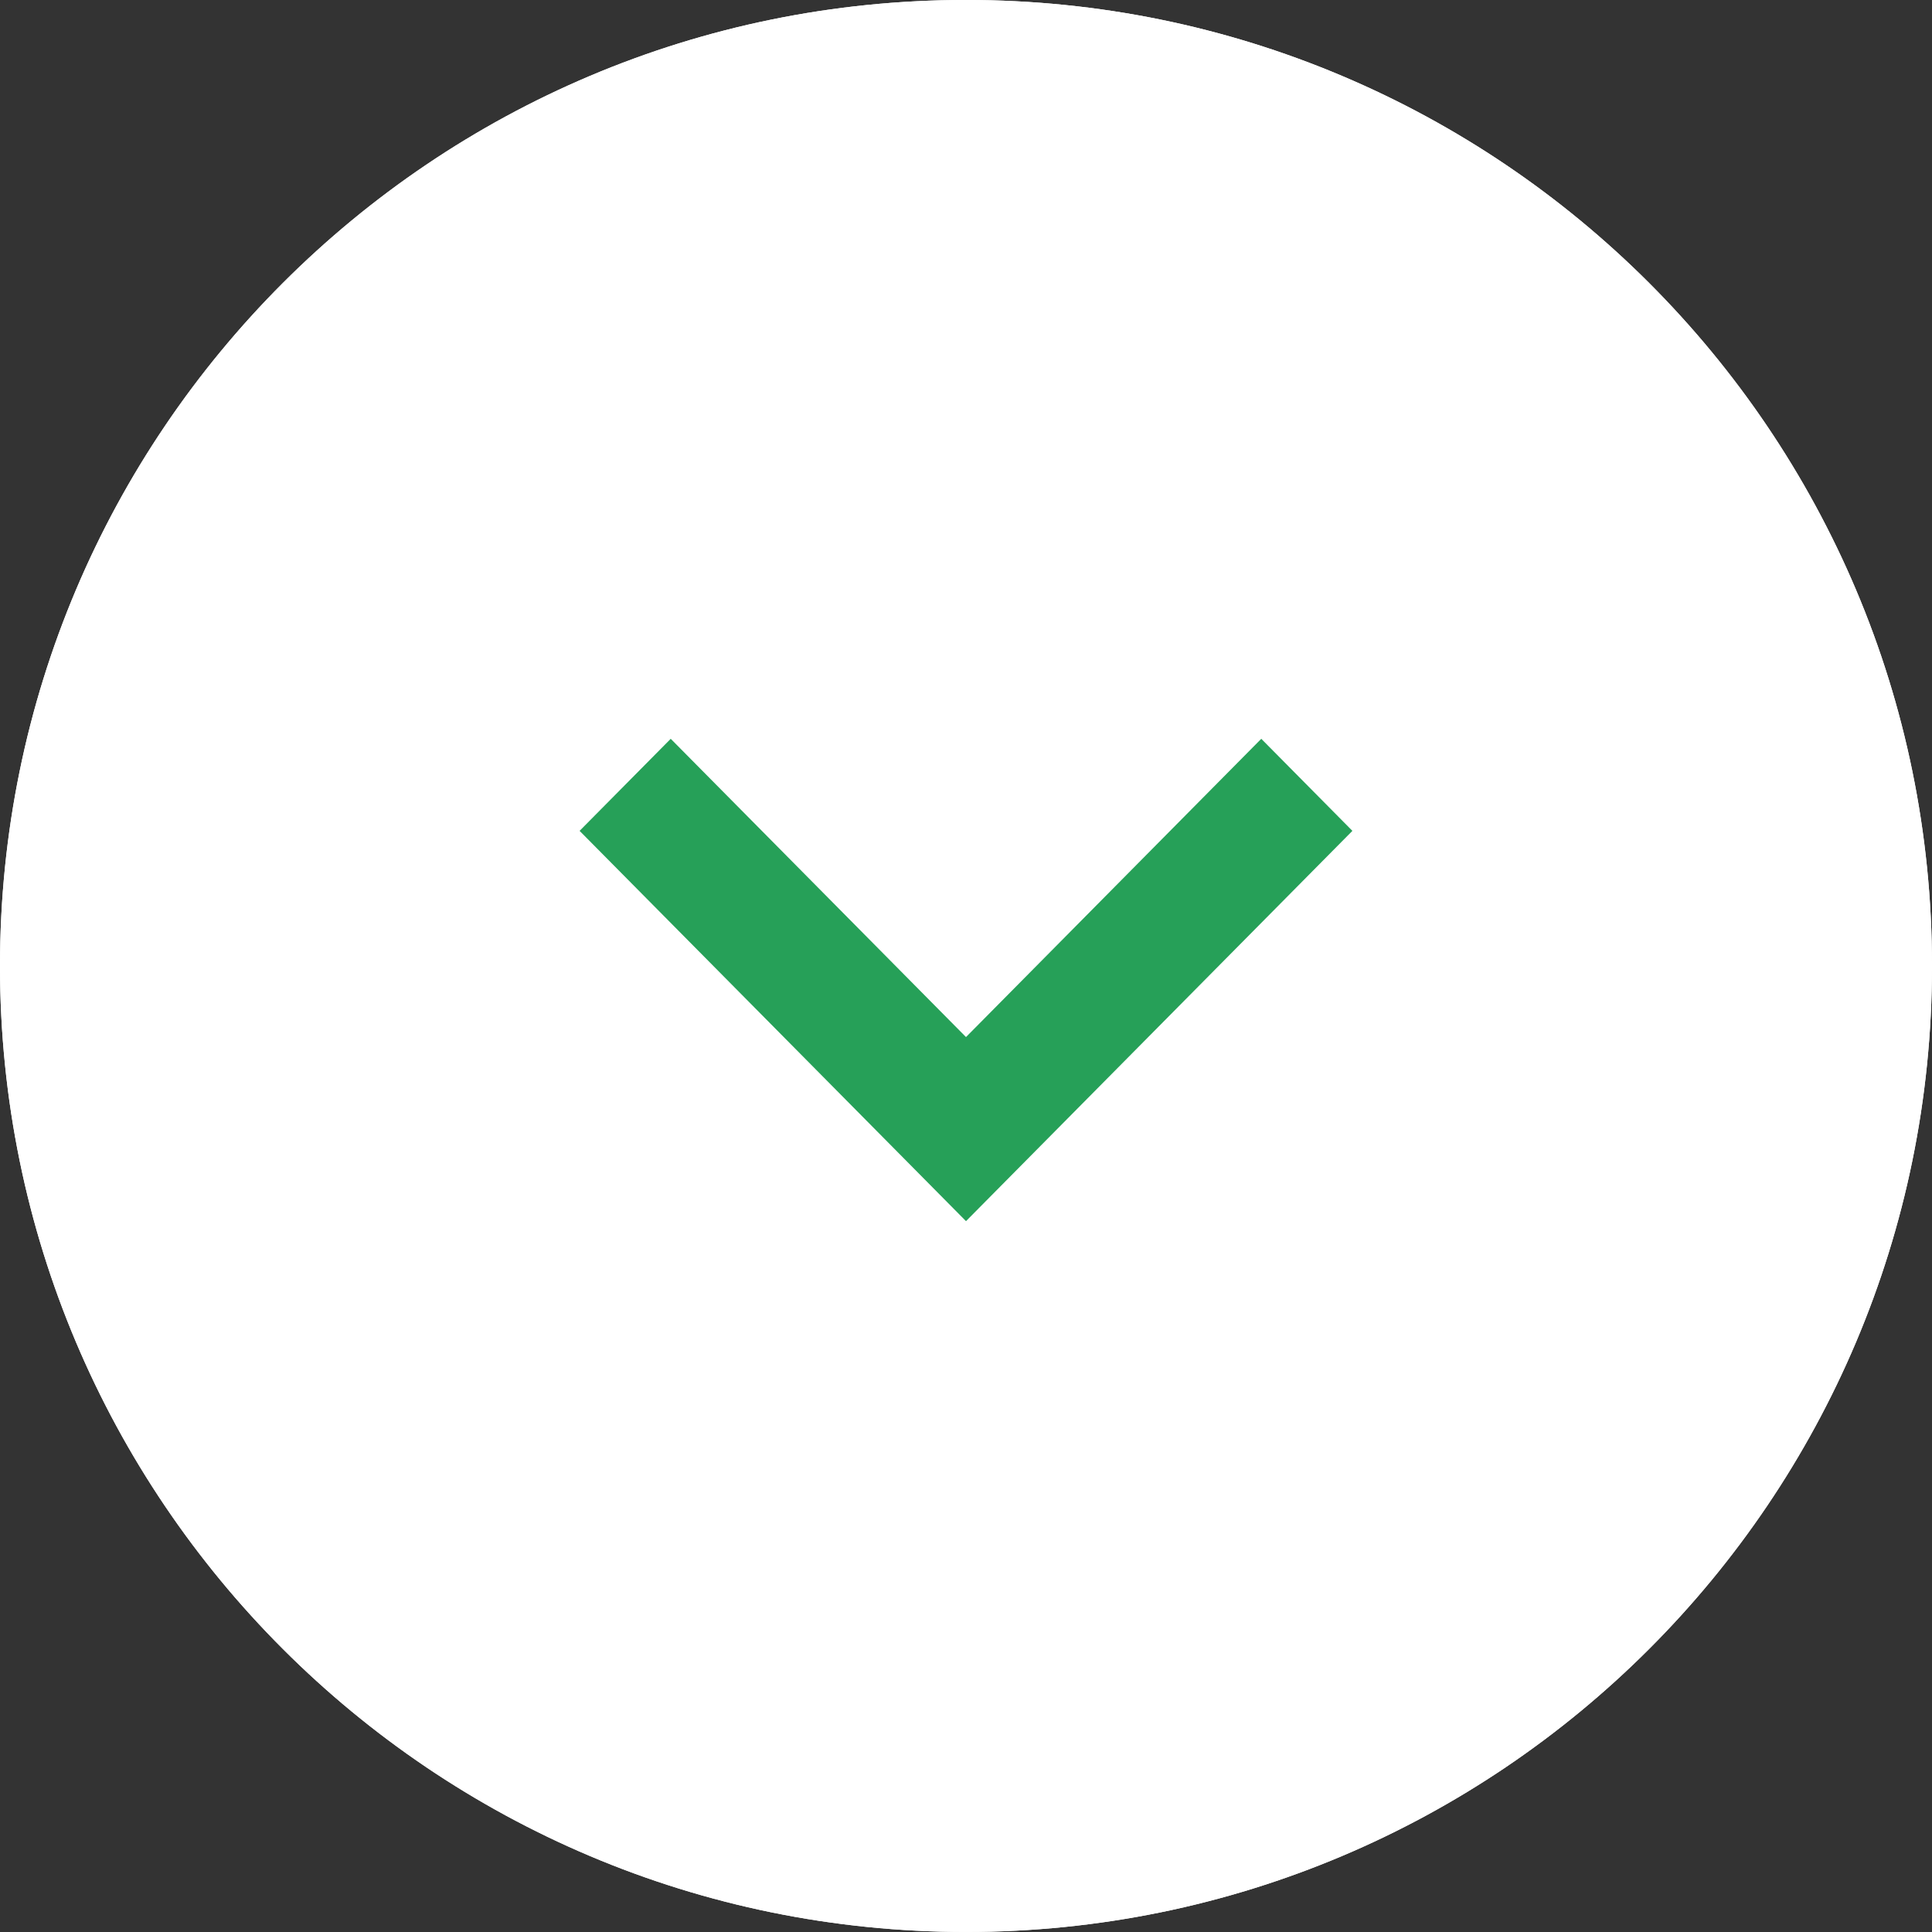 <svg xmlns="http://www.w3.org/2000/svg" width="60" height="60"><rect width="100%" height="100%" fill="#333333" stroke="none"/><path d="M30-.001c16.569 0 30 13.432 30 30 0 16.569-13.431 30-30 30-16.569 0-30-13.431-30-30 0-16.568 13.431-30 30-30z" fill="#fff"/><path d="M20.83 22.944L30 32.207l9.17-9.263L42 25.803 30 37.924 18 25.803z" fill="#26a058"/><path d="M30-.001c16.569 0 30 13.432 30 30 0 16.569-13.431 30-30 30-16.569 0-30-13.431-30-30 0-16.568 13.431-30 30-30z" fill="#fff"/><path d="M20.83 22.944L30 32.207l9.17-9.263L42 25.803 30 37.924 18 25.803z" fill="#26a058"/></svg>